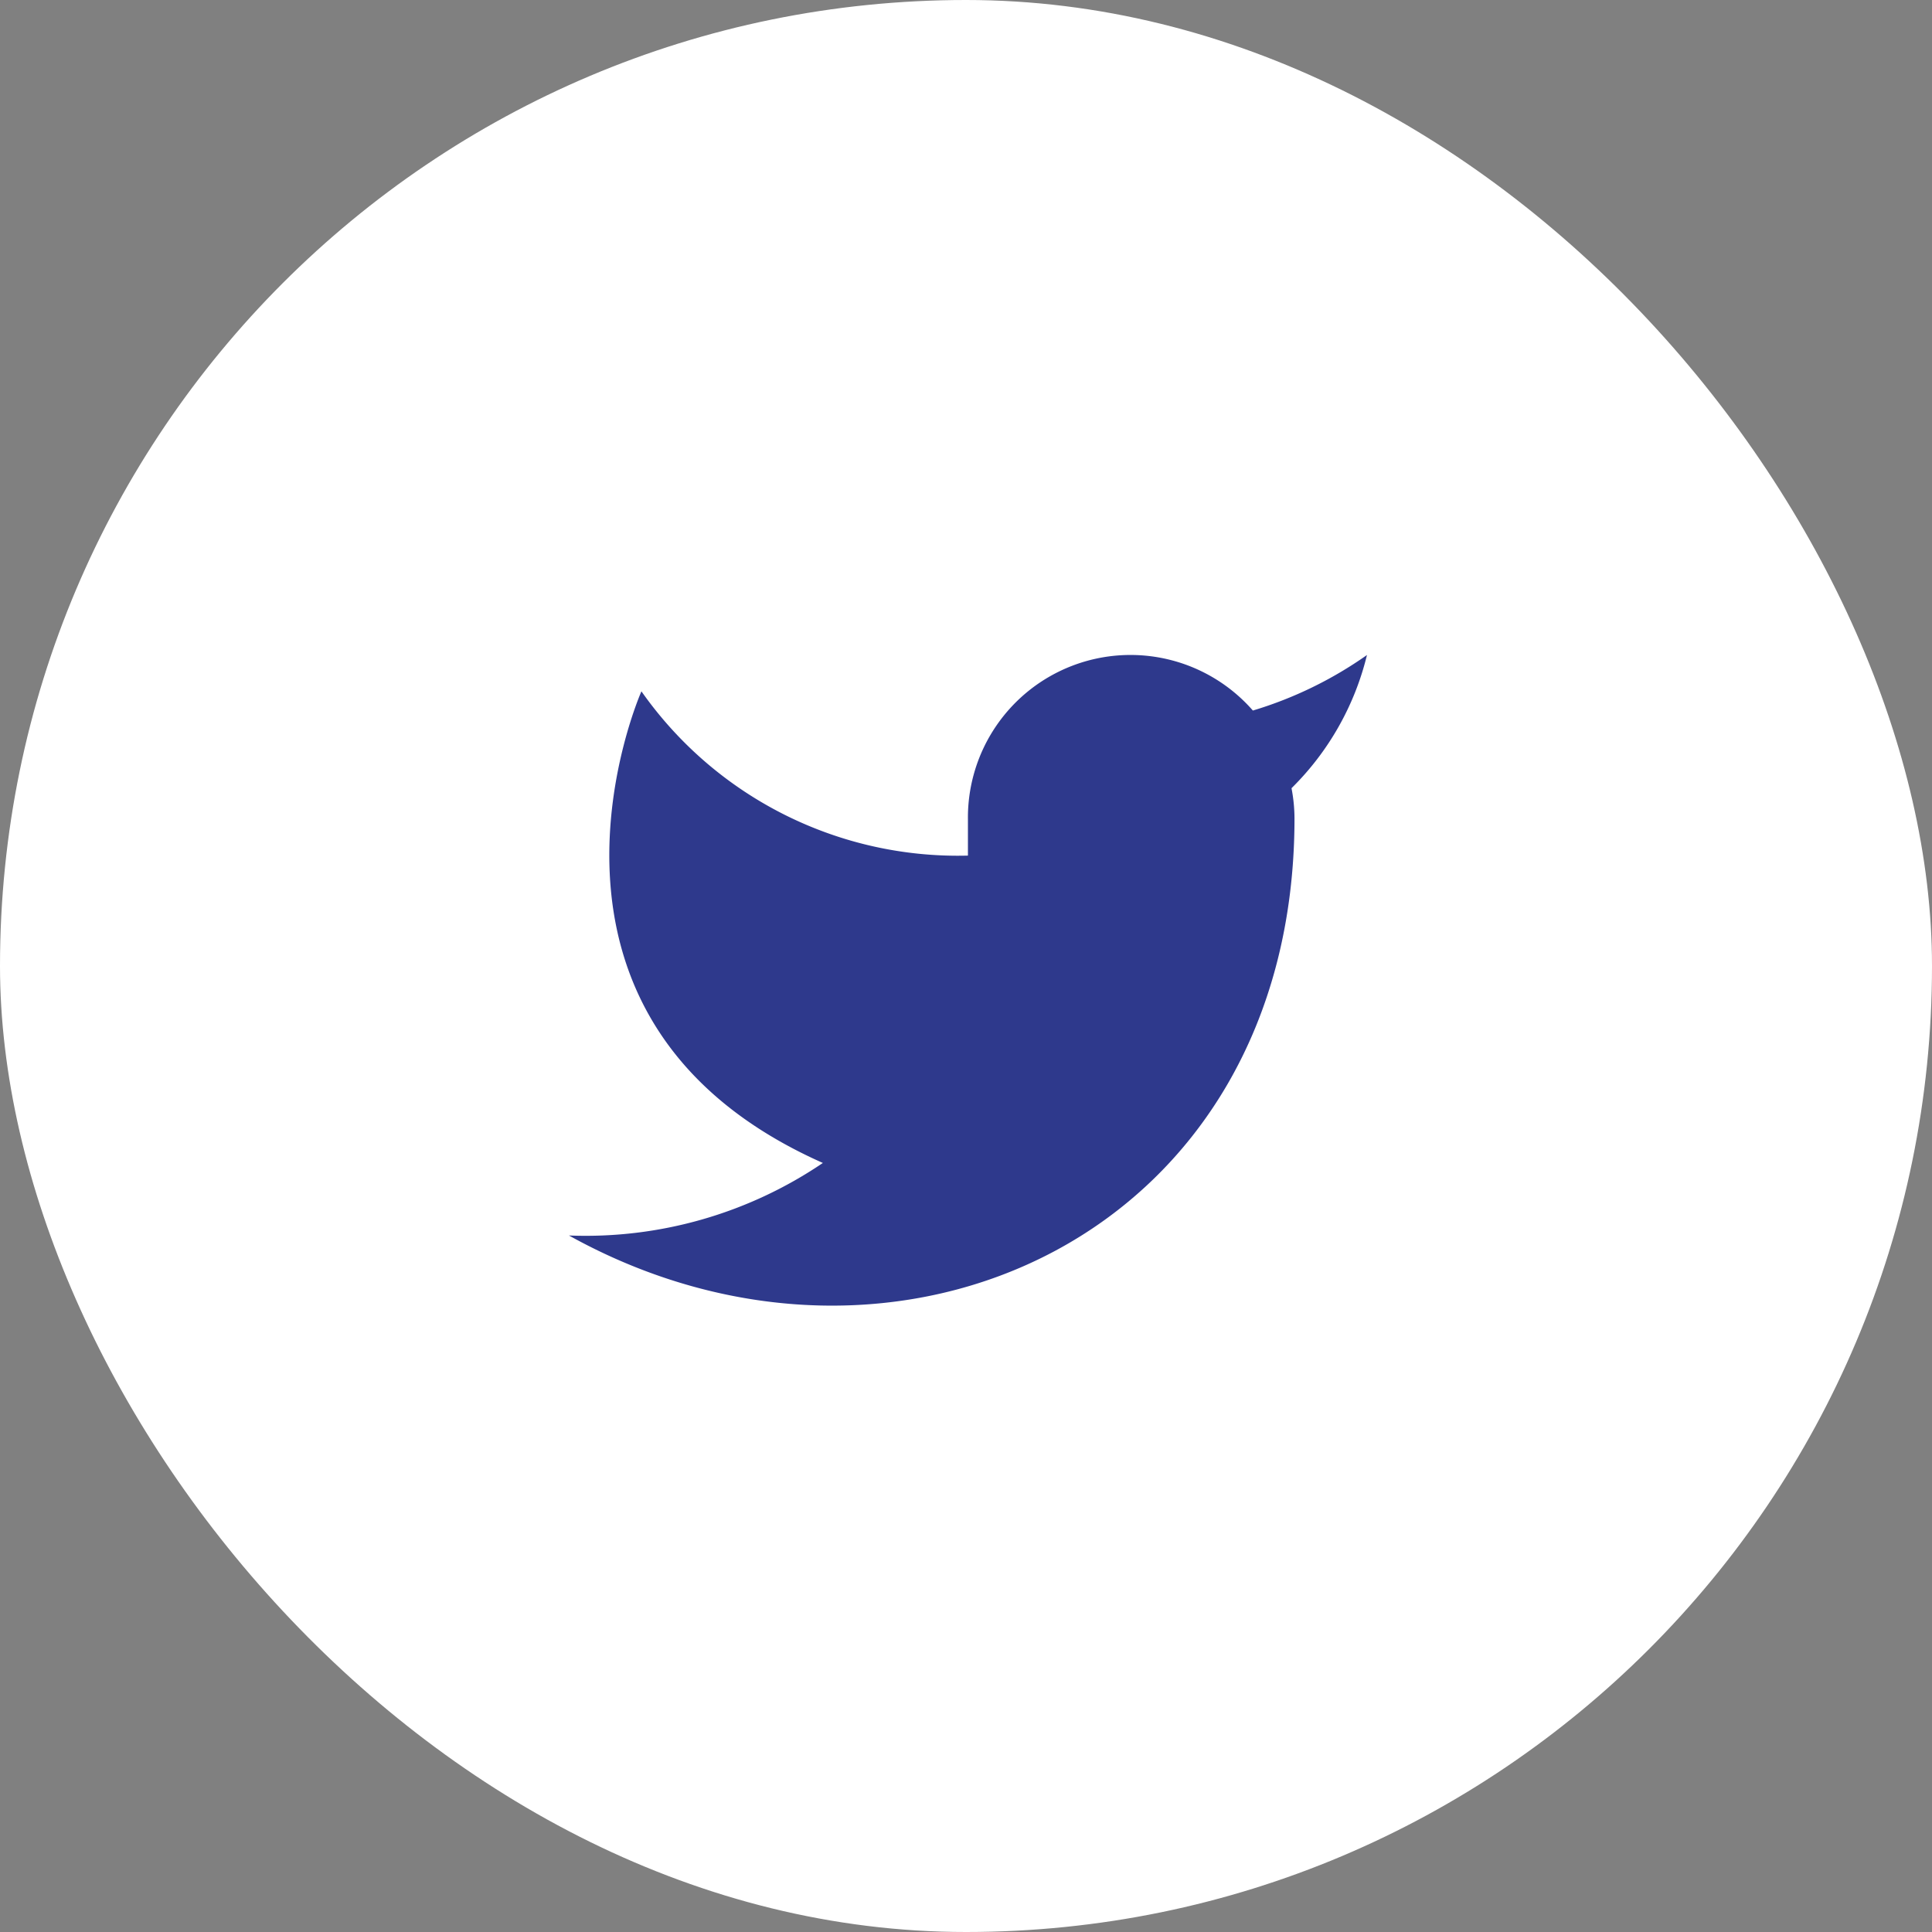 <svg xmlns="http://www.w3.org/2000/svg" width="35" height="35" viewBox="0 0 35 35">
  <rect x="0" y="0" width="35" height="35" fill="#808080" stroke="none"/>
  <g id="twitterLogo" transform="translate(0.186 -0.094)">
    <rect id="Area_SIZE:MEDIUM_STATE:DEFAULT_STYLE:STYLE3_" data-name="Area [SIZE:MEDIUM][STATE:DEFAULT][STYLE:STYLE3]" width="35" height="35" rx="17.5" transform="translate(-0.186 0.094)" fill="#fff"/>
    <g id="Icon_ICON_feather_twitter_SIZE_MEDIUM_STATE_DEFAULT_STYLE_STYLE3_" data-name="Icon [ICON=feather/twitter][SIZE=MEDIUM][STATE=DEFAULT][STYLE=STYLE3]" transform="translate(10.12 10.621)">
      <rect id="Area_ICON:feather_twitter_SIZE:MEDIUM_STATE:DEFAULT_STYLE:STYLE3_" data-name="Area [ICON:feather/twitter][SIZE:MEDIUM][STATE:DEFAULT][STYLE:STYLE3]" width="15" height="14" transform="translate(-0.306 -0.027)" fill="#2e398c" opacity="0"/>
      <g id="Icon" transform="translate(0 1.333)">
        <path id="_29f8de33-81ee-401a-91ee-a16b13fcaae6" data-name="29f8de33-81ee-401a-91ee-a16b13fcaae6" d="M15.367,2.724A7.155,7.155,0,0,1,13.3,3.73,2.945,2.945,0,0,0,8.138,5.7v.658A7.006,7.006,0,0,1,2.223,3.382S-.405,9.3,5.51,11.926a7.656,7.656,0,0,1-4.6,1.314c5.915,3.286,13.144,0,13.144-7.558A2.932,2.932,0,0,0,14,5.137,5.072,5.072,0,0,0,15.367,2.724Z" transform="translate(-0.909 -2.718)" fill="#2e398c"/>
      </g>
    </g>
  </g>
</svg>
